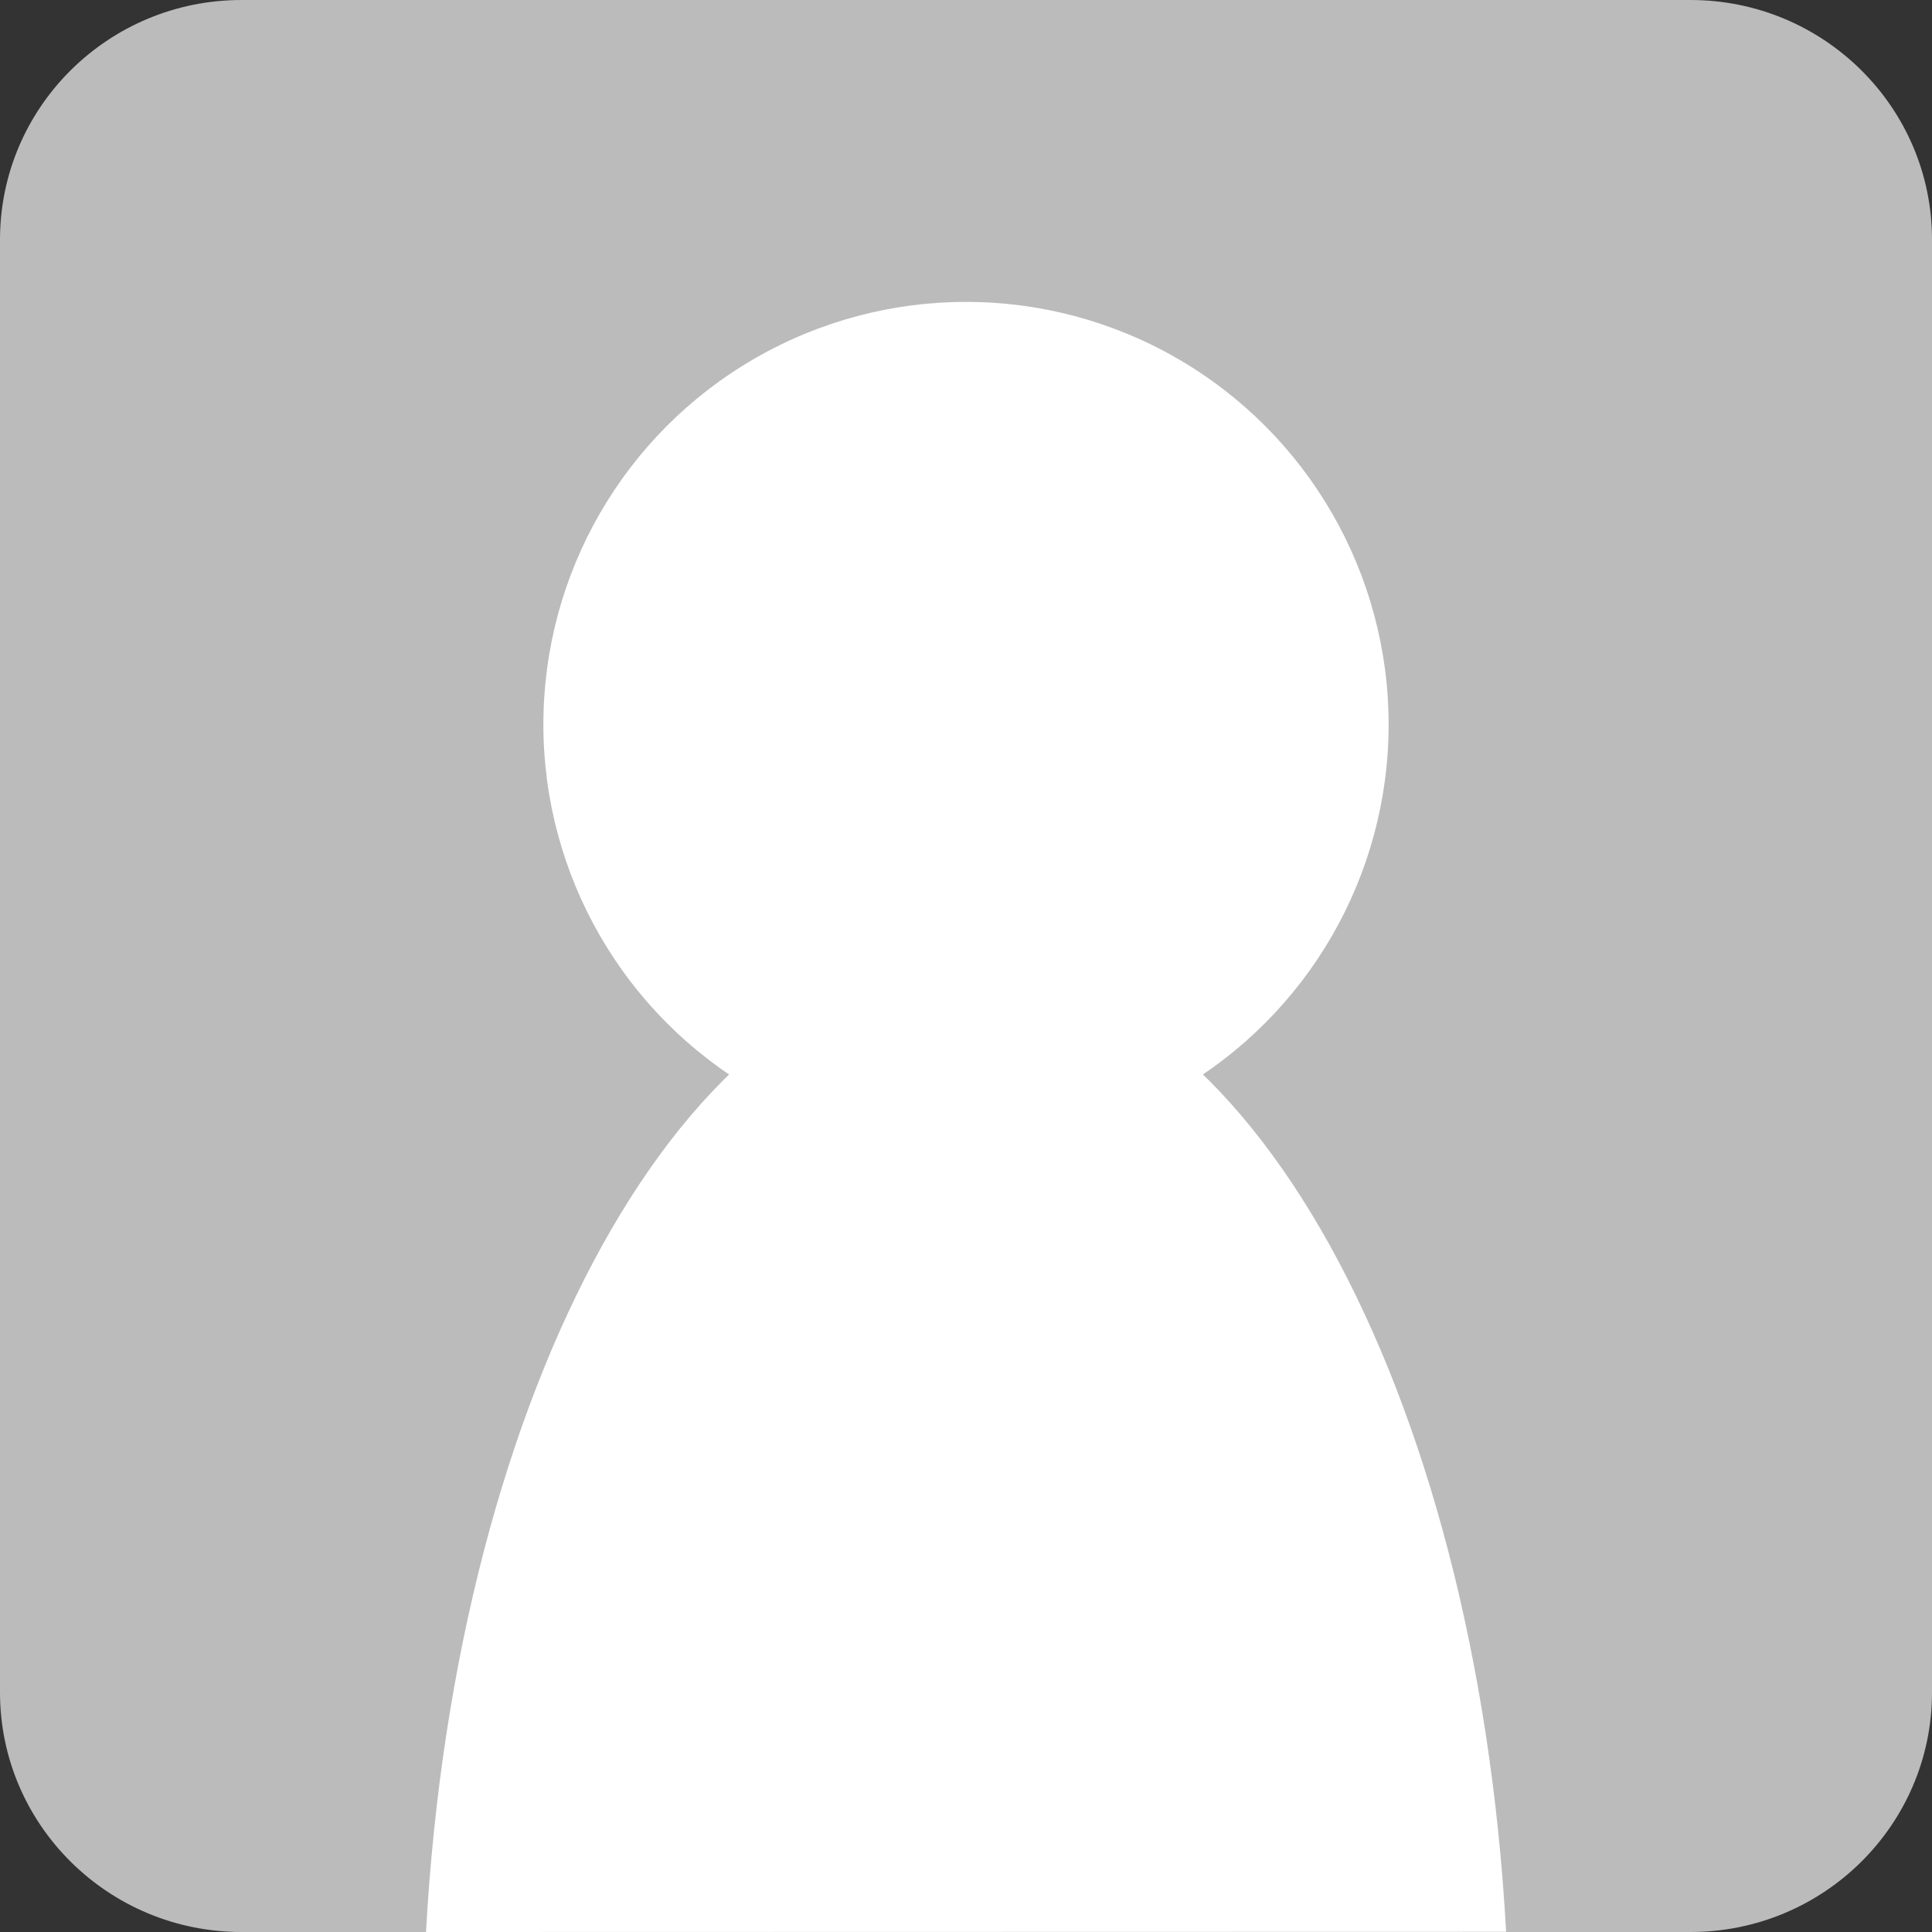 <?xml version="1.0" encoding="utf-8"?>
<!-- Generator: Adobe Illustrator 15.1.0, SVG Export Plug-In . SVG Version: 6.00 Build 0)  -->
<!DOCTYPE svg PUBLIC "-//W3C//DTD SVG 1.1//EN" "http://www.w3.org/Graphics/SVG/1.1/DTD/svg11.dtd">
<svg version="1.1" id="Ebene_1" xmlns="http://www.w3.org/2000/svg" xmlns:xlink="http://www.w3.org/1999/xlink" x="0px" y="0px"
	 width="16px" height="16px" viewBox="0 0 16 16" enable-background="new 0 0 16 16" xml:space="preserve">
<rect x="0" y="0" width="16" height="16" fill="#333333" stroke="none"/>
<path fill="#BBBBBB" d="M16,14.016C16,15.111,15.104,16,14,16H2c-1.104,0-2-0.889-2-1.984V1.985C0,0.889,0.896,0,2,0h12
	c1.104,0,2,0.889,2,1.984V14.016z"/>
<title>Default Avatar</title>
<desc>Default Avatar for WCF 2.0</desc>
<path fill="#FFFFFF" d="M3.528,16C3.776,11.499,5.684,8,8,8c2.316,0,4.225,3.499,4.473,7.998"/>
<circle fill="#FFFFFF" cx="8" cy="6" r="3.5"/>
</svg>
